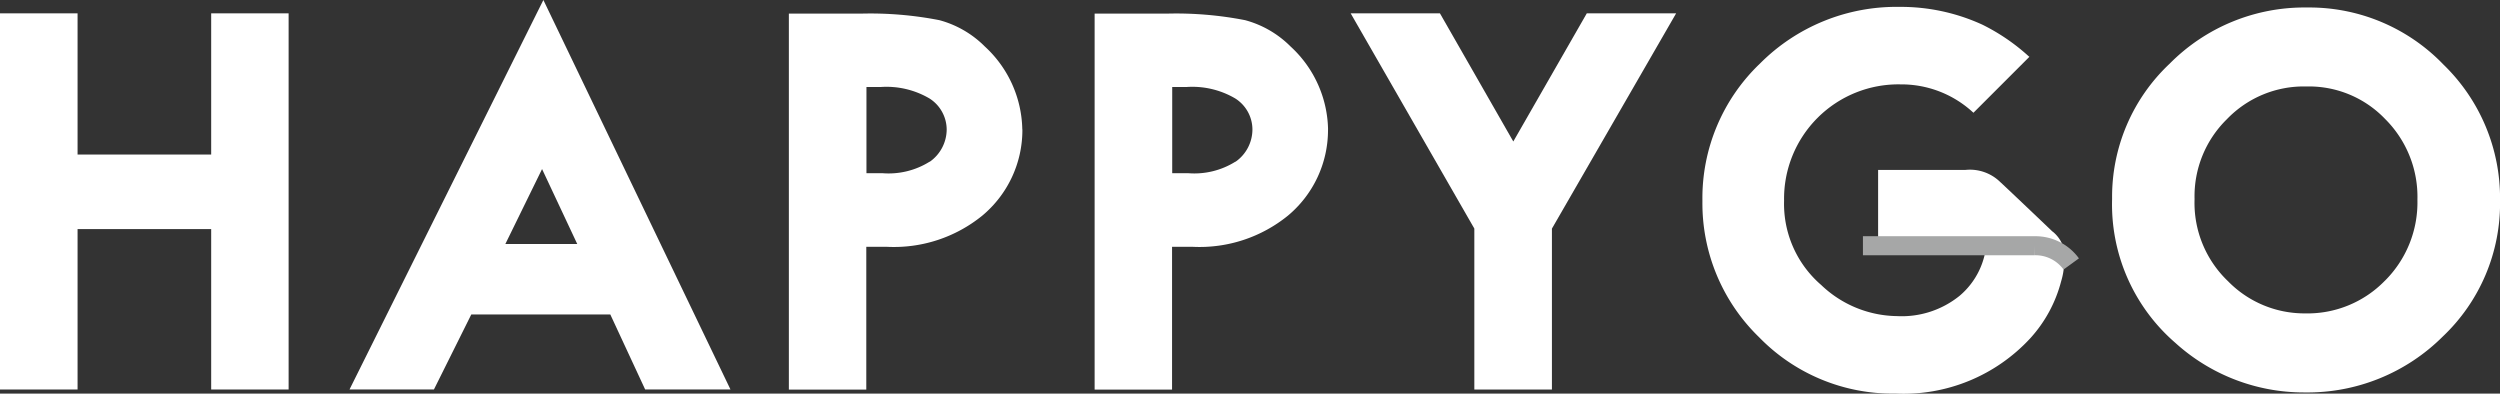 <svg xmlns="http://www.w3.org/2000/svg" xmlns:xlink="http://www.w3.org/1999/xlink" width="109.775" height="17.282" viewBox="0 0 109.775 17.282">
  <rect x="0" y="0" width="109.775" height="17.282" fill="#333333" stroke="none"/>
  <defs>
    <clipPath id="clip-path">
      <rect id="Rectangle_52" data-name="Rectangle 52" width="109.775" height="17.282" fill="none"/>
    </clipPath>
  </defs>
  <g id="Group_26" data-name="Group 26" clip-path="url(#clip-path)">
    <path id="Path_17" data-name="Path 17" d="M53.555,5.833a5.063,5.063,0,0,0-1.646-3.642,4.451,4.451,0,0,0-1.993-1.155A15.784,15.784,0,0,0,46.479.748H43.305V17.257h3.4V10.988h.917A6.151,6.151,0,0,0,51.8,9.617a4.89,4.89,0,0,0,1.759-3.744v-.04ZM49.486,7.249h0a3.39,3.39,0,0,1-2.074.506s0,0,0,0h-.7V3.971h.614a3.726,3.726,0,0,1,2.149.5,1.626,1.626,0,0,1,.76,1.357,1.741,1.741,0,0,1-.745,1.426m.135.176h0Z" transform="translate(-8.666 -0.15)" fill="#fff"/>
    <path id="Path_18" data-name="Path 18" d="M70.341,5.833a5.061,5.061,0,0,0-1.647-3.642A4.445,4.445,0,0,0,66.7,1.036,15.776,15.776,0,0,0,63.266.748H60.091V17.257h3.4V10.988h.918a6.153,6.153,0,0,0,4.172-1.371,4.892,4.892,0,0,0,1.758-3.744v0c0-.027,0-.036,0-.036M66.272,7.249a3.394,3.394,0,0,1-2.074.506s0,0,0,0h-.7V3.971h.616a3.723,3.723,0,0,1,2.148.5,1.617,1.617,0,0,1,.758,1.357,1.733,1.733,0,0,1-.744,1.426Z" transform="translate(-12.026 -0.15)" fill="#fff"/>
    <path id="Path_19" data-name="Path 19" d="M124.516.411H124.5l-.018,0a8.32,8.32,0,0,0-6.012,2.47,8.017,8.017,0,0,0-2.525,5.9v.047a8.036,8.036,0,0,0,2.776,6.308,8.4,8.4,0,0,0,5.64,2.178h.046a8.408,8.408,0,0,0,6.057-2.454,8.047,8.047,0,0,0,2.516-5.947.124.124,0,0,1,0-.024l0-.017a8.163,8.163,0,0,0-2.5-5.969l.04-.04-.04.039A8.169,8.169,0,0,0,124.516.411m3.405,12a4.739,4.739,0,0,1-3.507,1.432,4.688,4.688,0,0,1-3.379-1.413,4.751,4.751,0,0,1-1.469-3.605,4.736,4.736,0,0,1,1.42-3.509,4.678,4.678,0,0,1,3.486-1.437,4.63,4.63,0,0,1,3.466,1.432,4.82,4.82,0,0,1,1.414,3.551,4.853,4.853,0,0,1-1.431,3.551" transform="translate(-23.203 -0.082)" fill="#fff"/>
    <path id="Path_20" data-name="Path 20" d="M9.273.733v6.2H3.406V.733H0V17.25H3.406V10.206H9.273V17.25h3.4V.733Z" transform="translate(0 -0.147)" fill="#fff"/>
    <path id="Path_21" data-name="Path 21" d="M27.7,0l-.2.4L19.188,17.1h3.707l1.639-3.291h6.105L32.168,17.1h3.746Zm-.058,7.423,1.545,3.291H26.03Z" transform="translate(-3.84 0)" fill="#fff"/>
    <path id="Path_22" data-name="Path 22" d="M84.515.733,81.288,6.36,78.067.733H74.147l5.43,9.451V17.25h3.407V10.185L88.438.733Z" transform="translate(-14.839 -0.147)" fill="#fff"/>
    <path id="Path_23" data-name="Path 23" d="M109.341,11.126c-.011-.052-.167-.37-.167-.37l-2.61-2.464-.43-.334-.92-.266.714,2.74c0,.051,0,.112.006.174a3.338,3.338,0,0,1-1.188,2.461,4.038,4.038,0,0,1-2.755.889,4.9,4.9,0,0,1-3.319-1.366,4.7,4.7,0,0,1-1.63-3.7,5.022,5.022,0,0,1,5.118-5.109,4.638,4.638,0,0,1,3.159,1.212l.038.034,2.456-2.456-.046-.038a8.836,8.836,0,0,0-2.008-1.369,8.579,8.579,0,0,0-3.637-.786h-.012l-.01,0a8.448,8.448,0,0,0-6.116,2.488,8.166,8.166,0,0,0-2.528,6.014l0,.01,0,.006a.085.085,0,0,0,0,.018l0,.007v.006a8.183,8.183,0,0,0,2.486,5.954,8.173,8.173,0,0,0,5.945,2.478h.057a7.574,7.574,0,0,0,5.91-2.431,5.924,5.924,0,0,0,1.355-2.505,3.136,3.136,0,0,0,.13-.739,2.366,2.366,0,0,0,0-.557" transform="translate(-18.703 -0.076)" fill="#fff"/>
    <path id="Path_24" data-name="Path 24" d="M110.755,12.035c-.448-.43-2.142-2.04-2.295-2.176a1.9,1.9,0,0,0-1.541-.528H103.1v3.045h5.683c.738,0,.956.006,1.239.006a1.443,1.443,0,0,1,1.249.487,1.43,1.43,0,0,0-.511-.835" transform="translate(-20.632 -1.868)" fill="#fff"/>
    <path id="Path_25" data-name="Path 25" d="M102.267,13.49h7.547a1.942,1.942,0,0,1,1.6.8" transform="translate(-20.466 -2.7)" fill="none" stroke="#a6a7a7" stroke-width="0.835"/>
  </g>
</svg>
